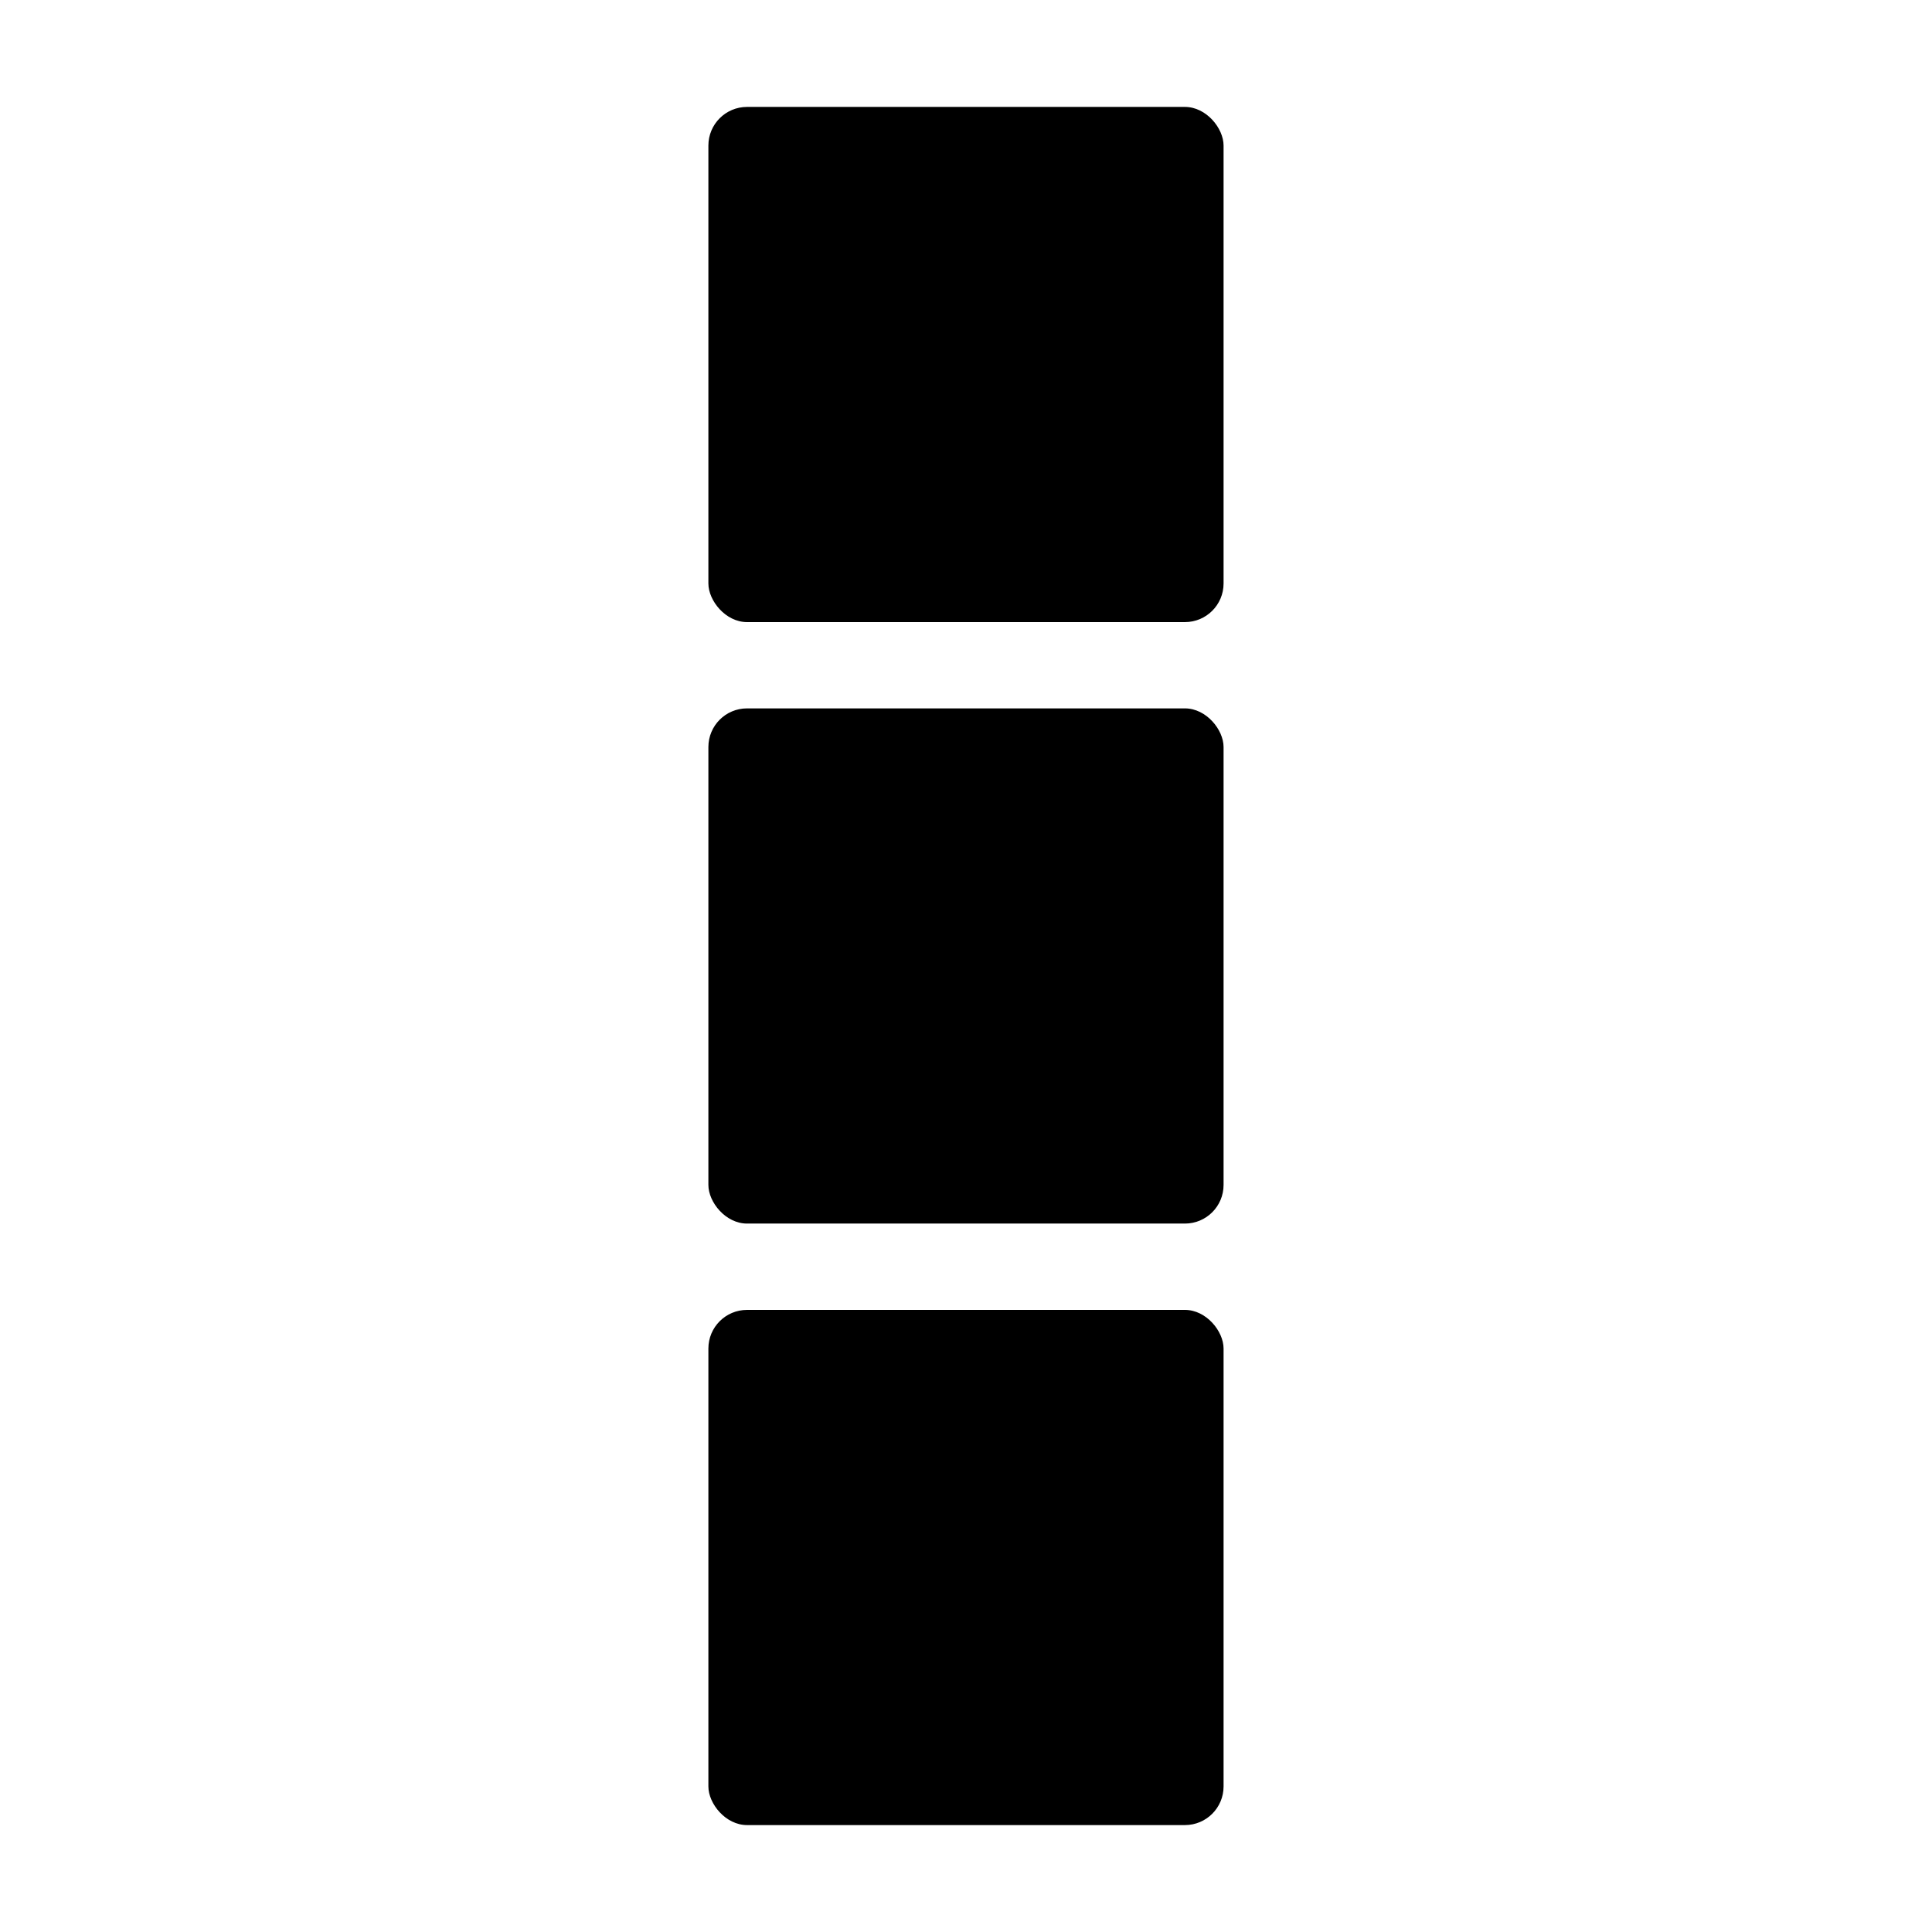 <svg xmlns="http://www.w3.org/2000/svg" viewBox="0 0 500 500"><g id="actions-icon"><rect x="183.33" y="183.33" width="133.33" height="133.33" rx="10"/><rect x="183.33" y="27.67" width="133.33" height="133.33" rx="10"/><rect x="183.33" y="339" width="133.33" height="133.33" rx="10"/></g></svg>